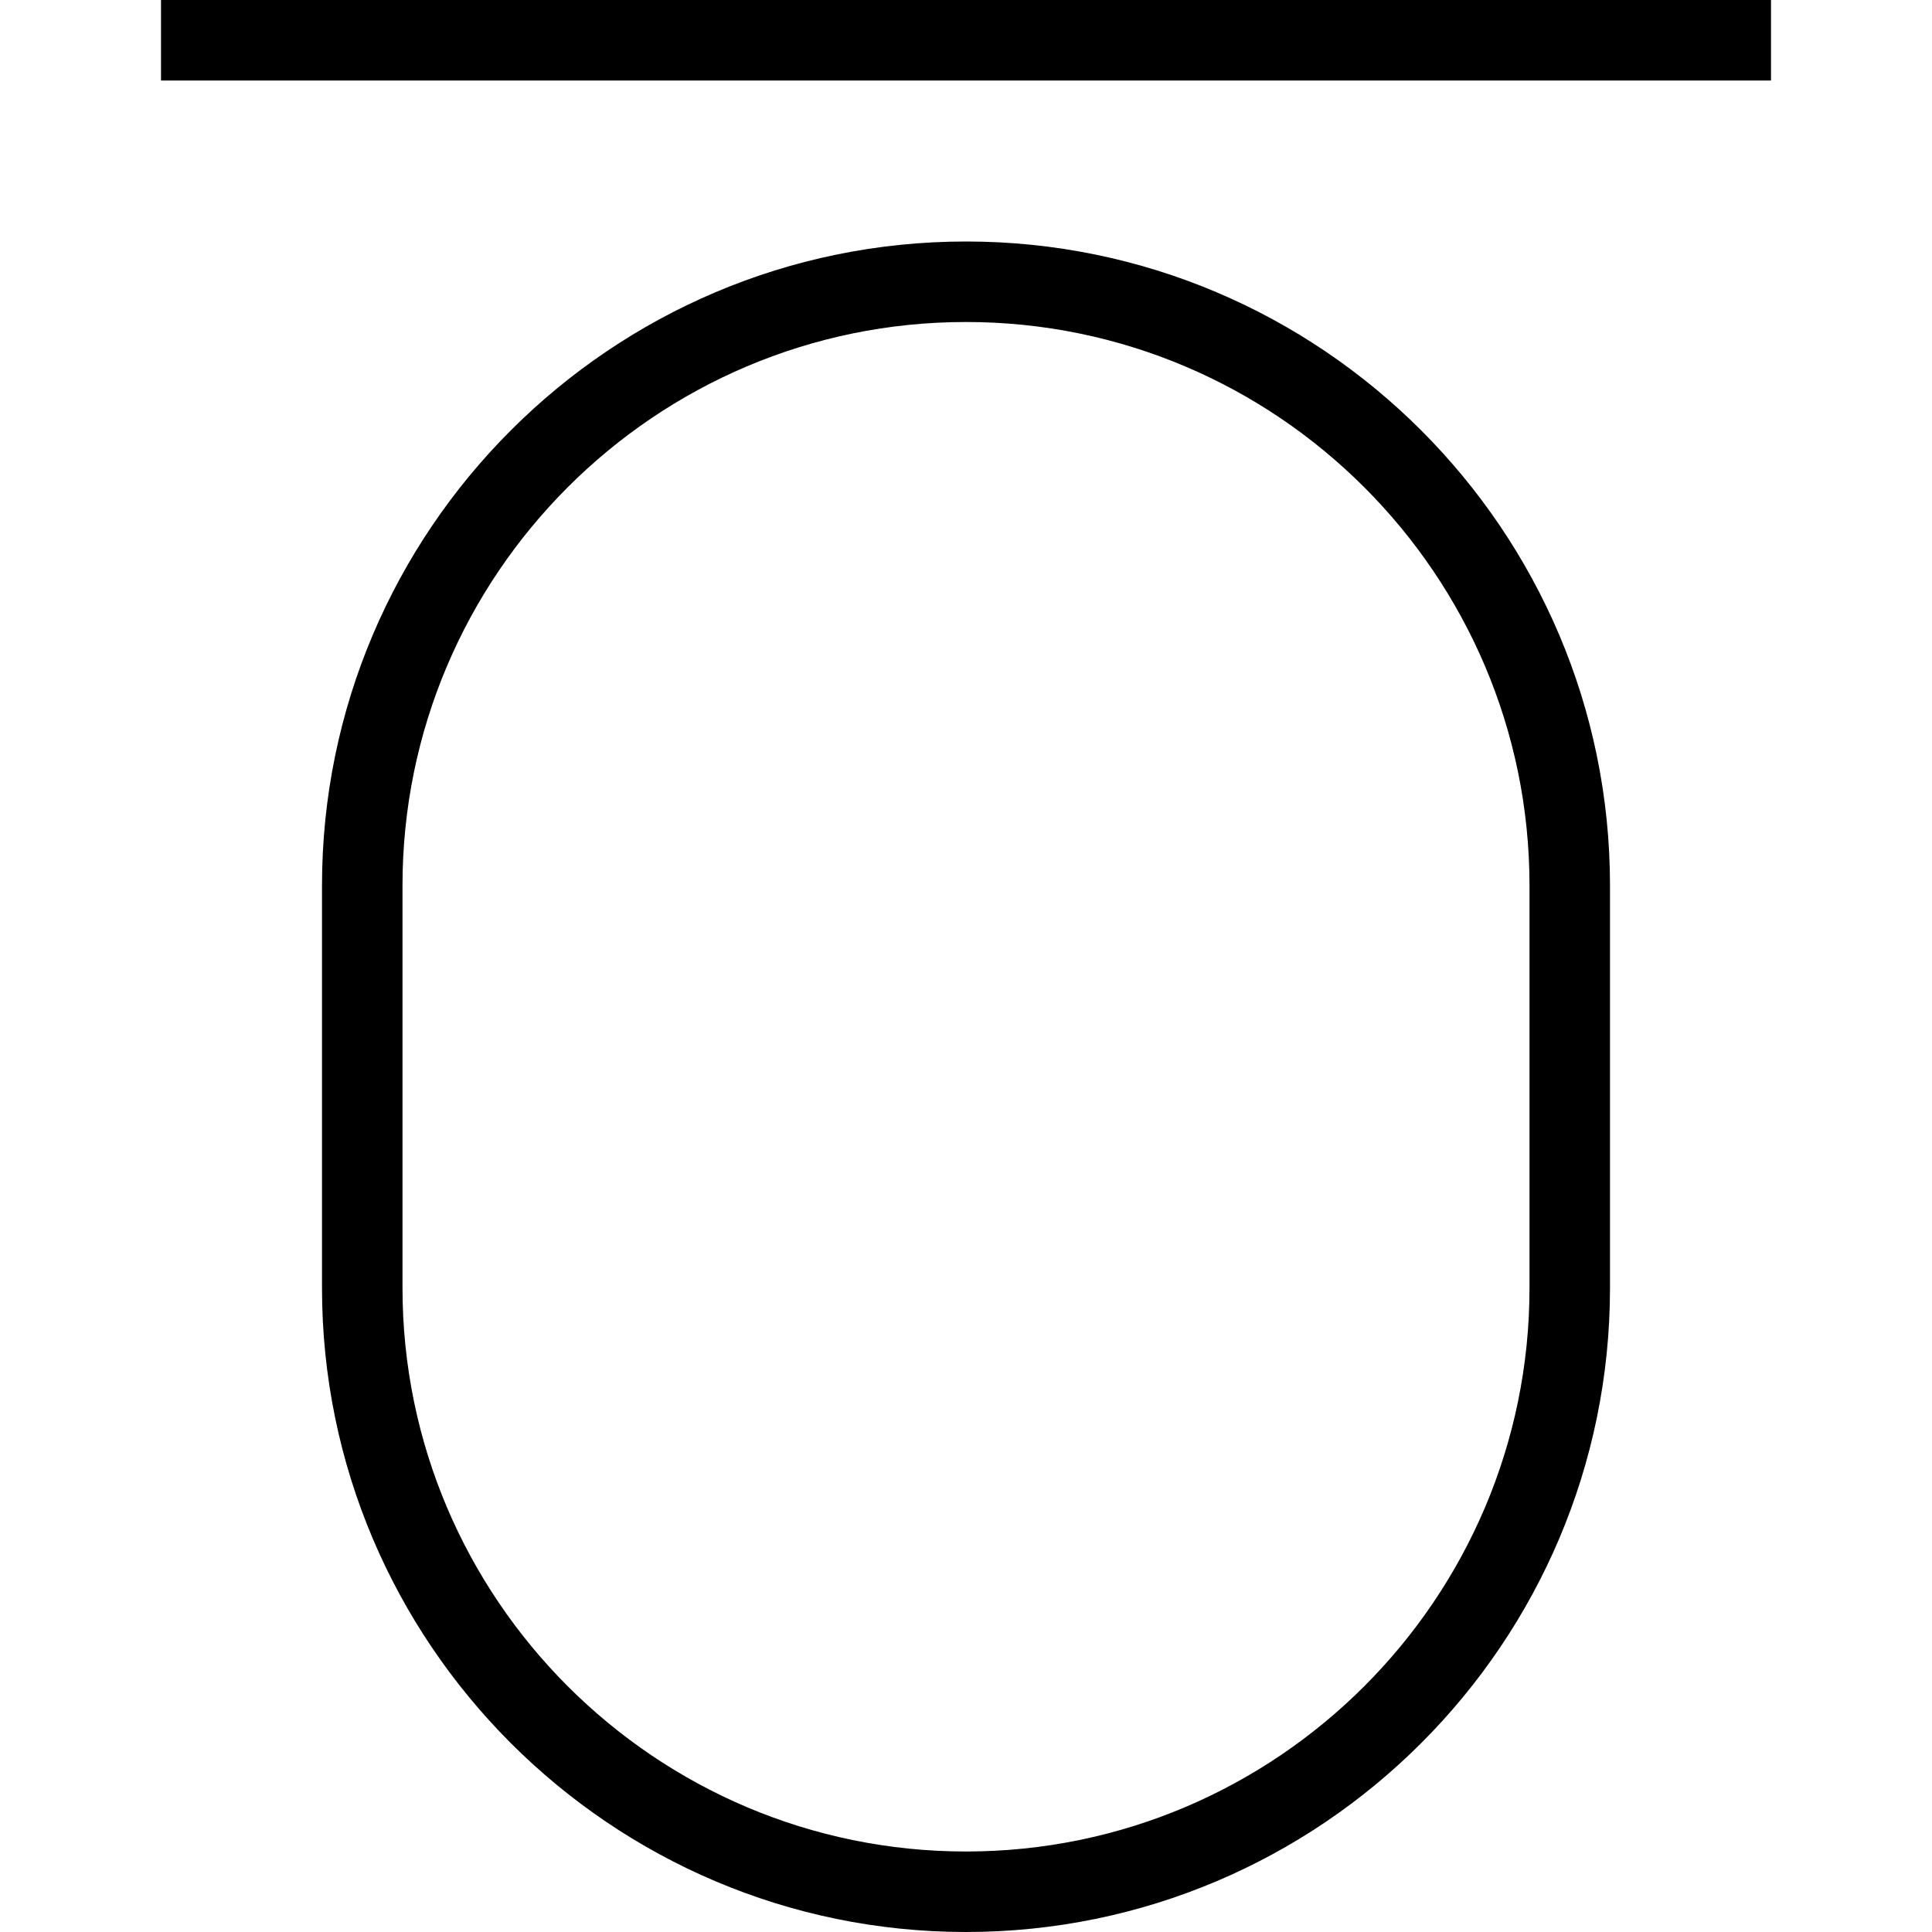 <?xml version="1.0" encoding="UTF-8"?>
<svg xmlns="http://www.w3.org/2000/svg" id="Layer_1" data-name="Layer 1" viewBox="0 0 24 24" width="512" height="512"><path d="M12,24c-4.411,0-8-3.589-8-8v-5C4,6.589,7.589,3,12,3s8,3.589,8,8v5c0,4.411-3.589,8-8,8Zm0-20c-3.86,0-7,3.141-7,7v5c0,3.859,3.14,7,7,7s7-3.141,7-7v-5c0-3.859-3.141-7-7-7ZM22,0H2V1H22V0Z"/></svg>
